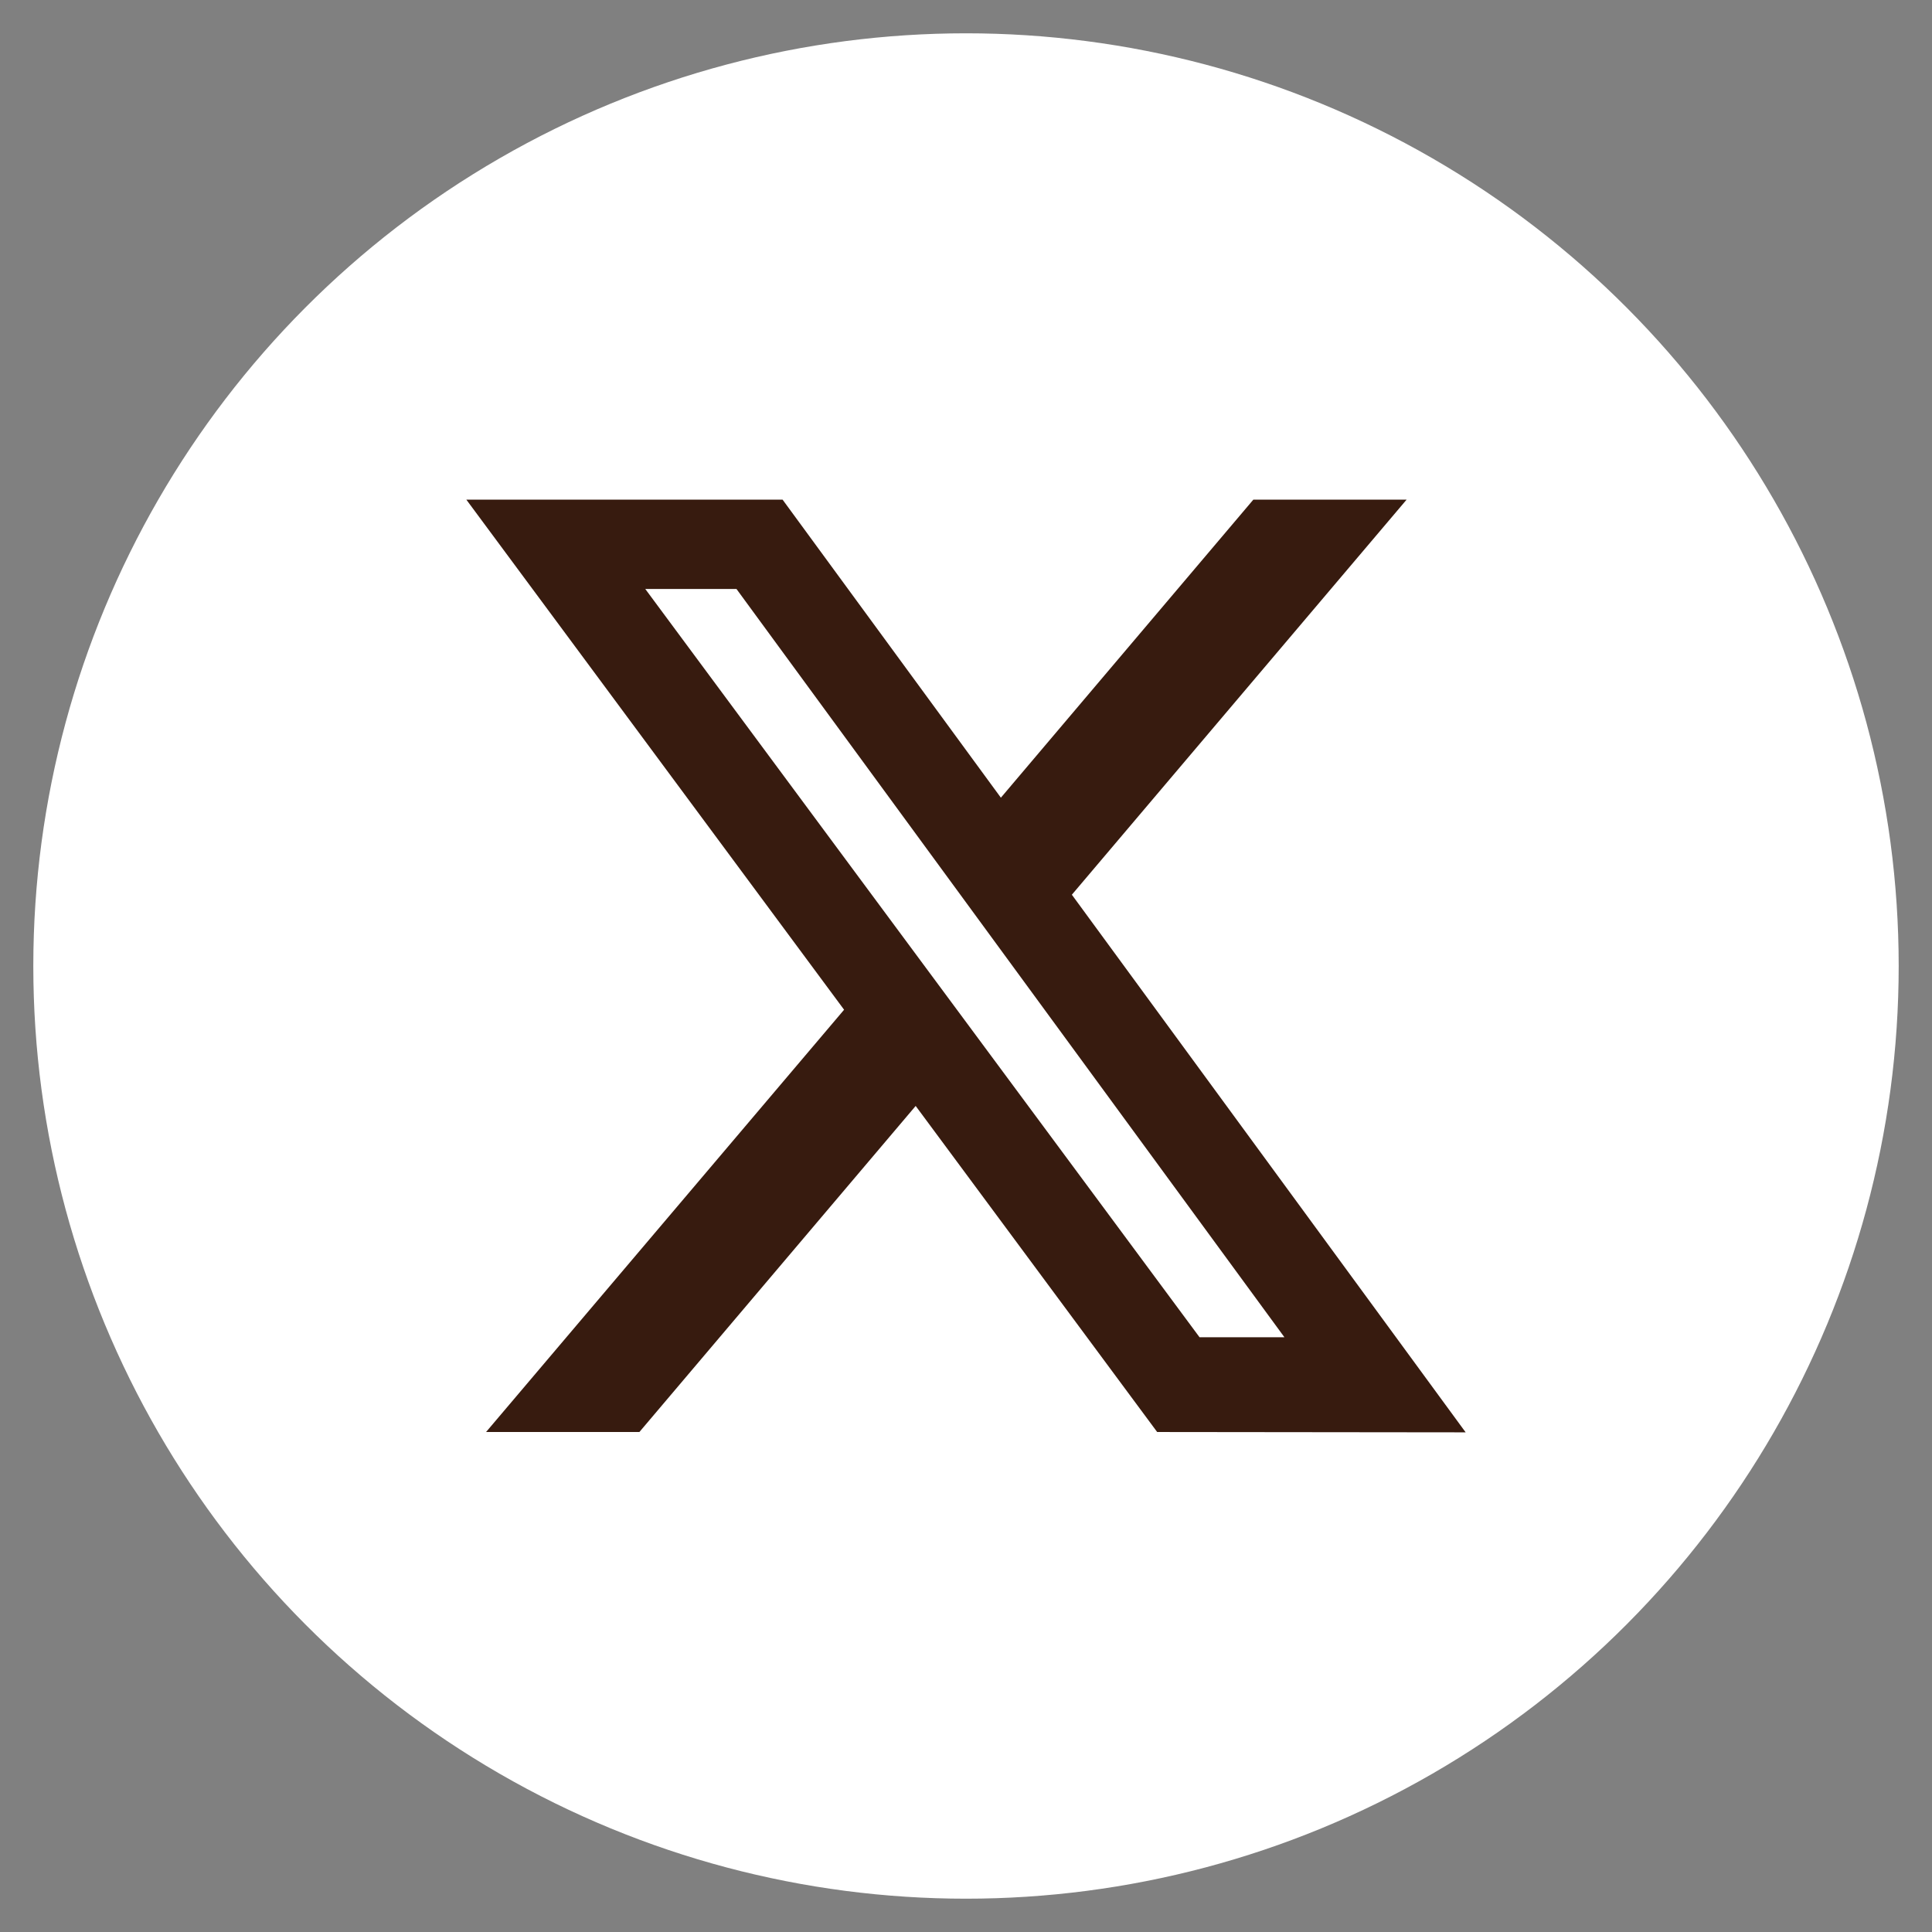 <svg width="58" height="58" viewBox="0 0 58 58" fill="none" xmlns="http://www.w3.org/2000/svg">
<rect x="0" y="0" width="58" height="58" fill="#808080" stroke="none"/>
<circle cx="29" cy="29" r="28" fill="white"/>
<path d="M19.372 17.682L36.011 40.145H38.559L22.11 17.682H19.372ZM34.739 42.99L27.489 33.201L19.195 42.99H14.592L25.34 30.313L14 15H23.494L30.047 23.947L37.626 15H42.227L32.178 26.86L44 43L34.739 42.99Z" fill="#371B0F"/>
</svg>